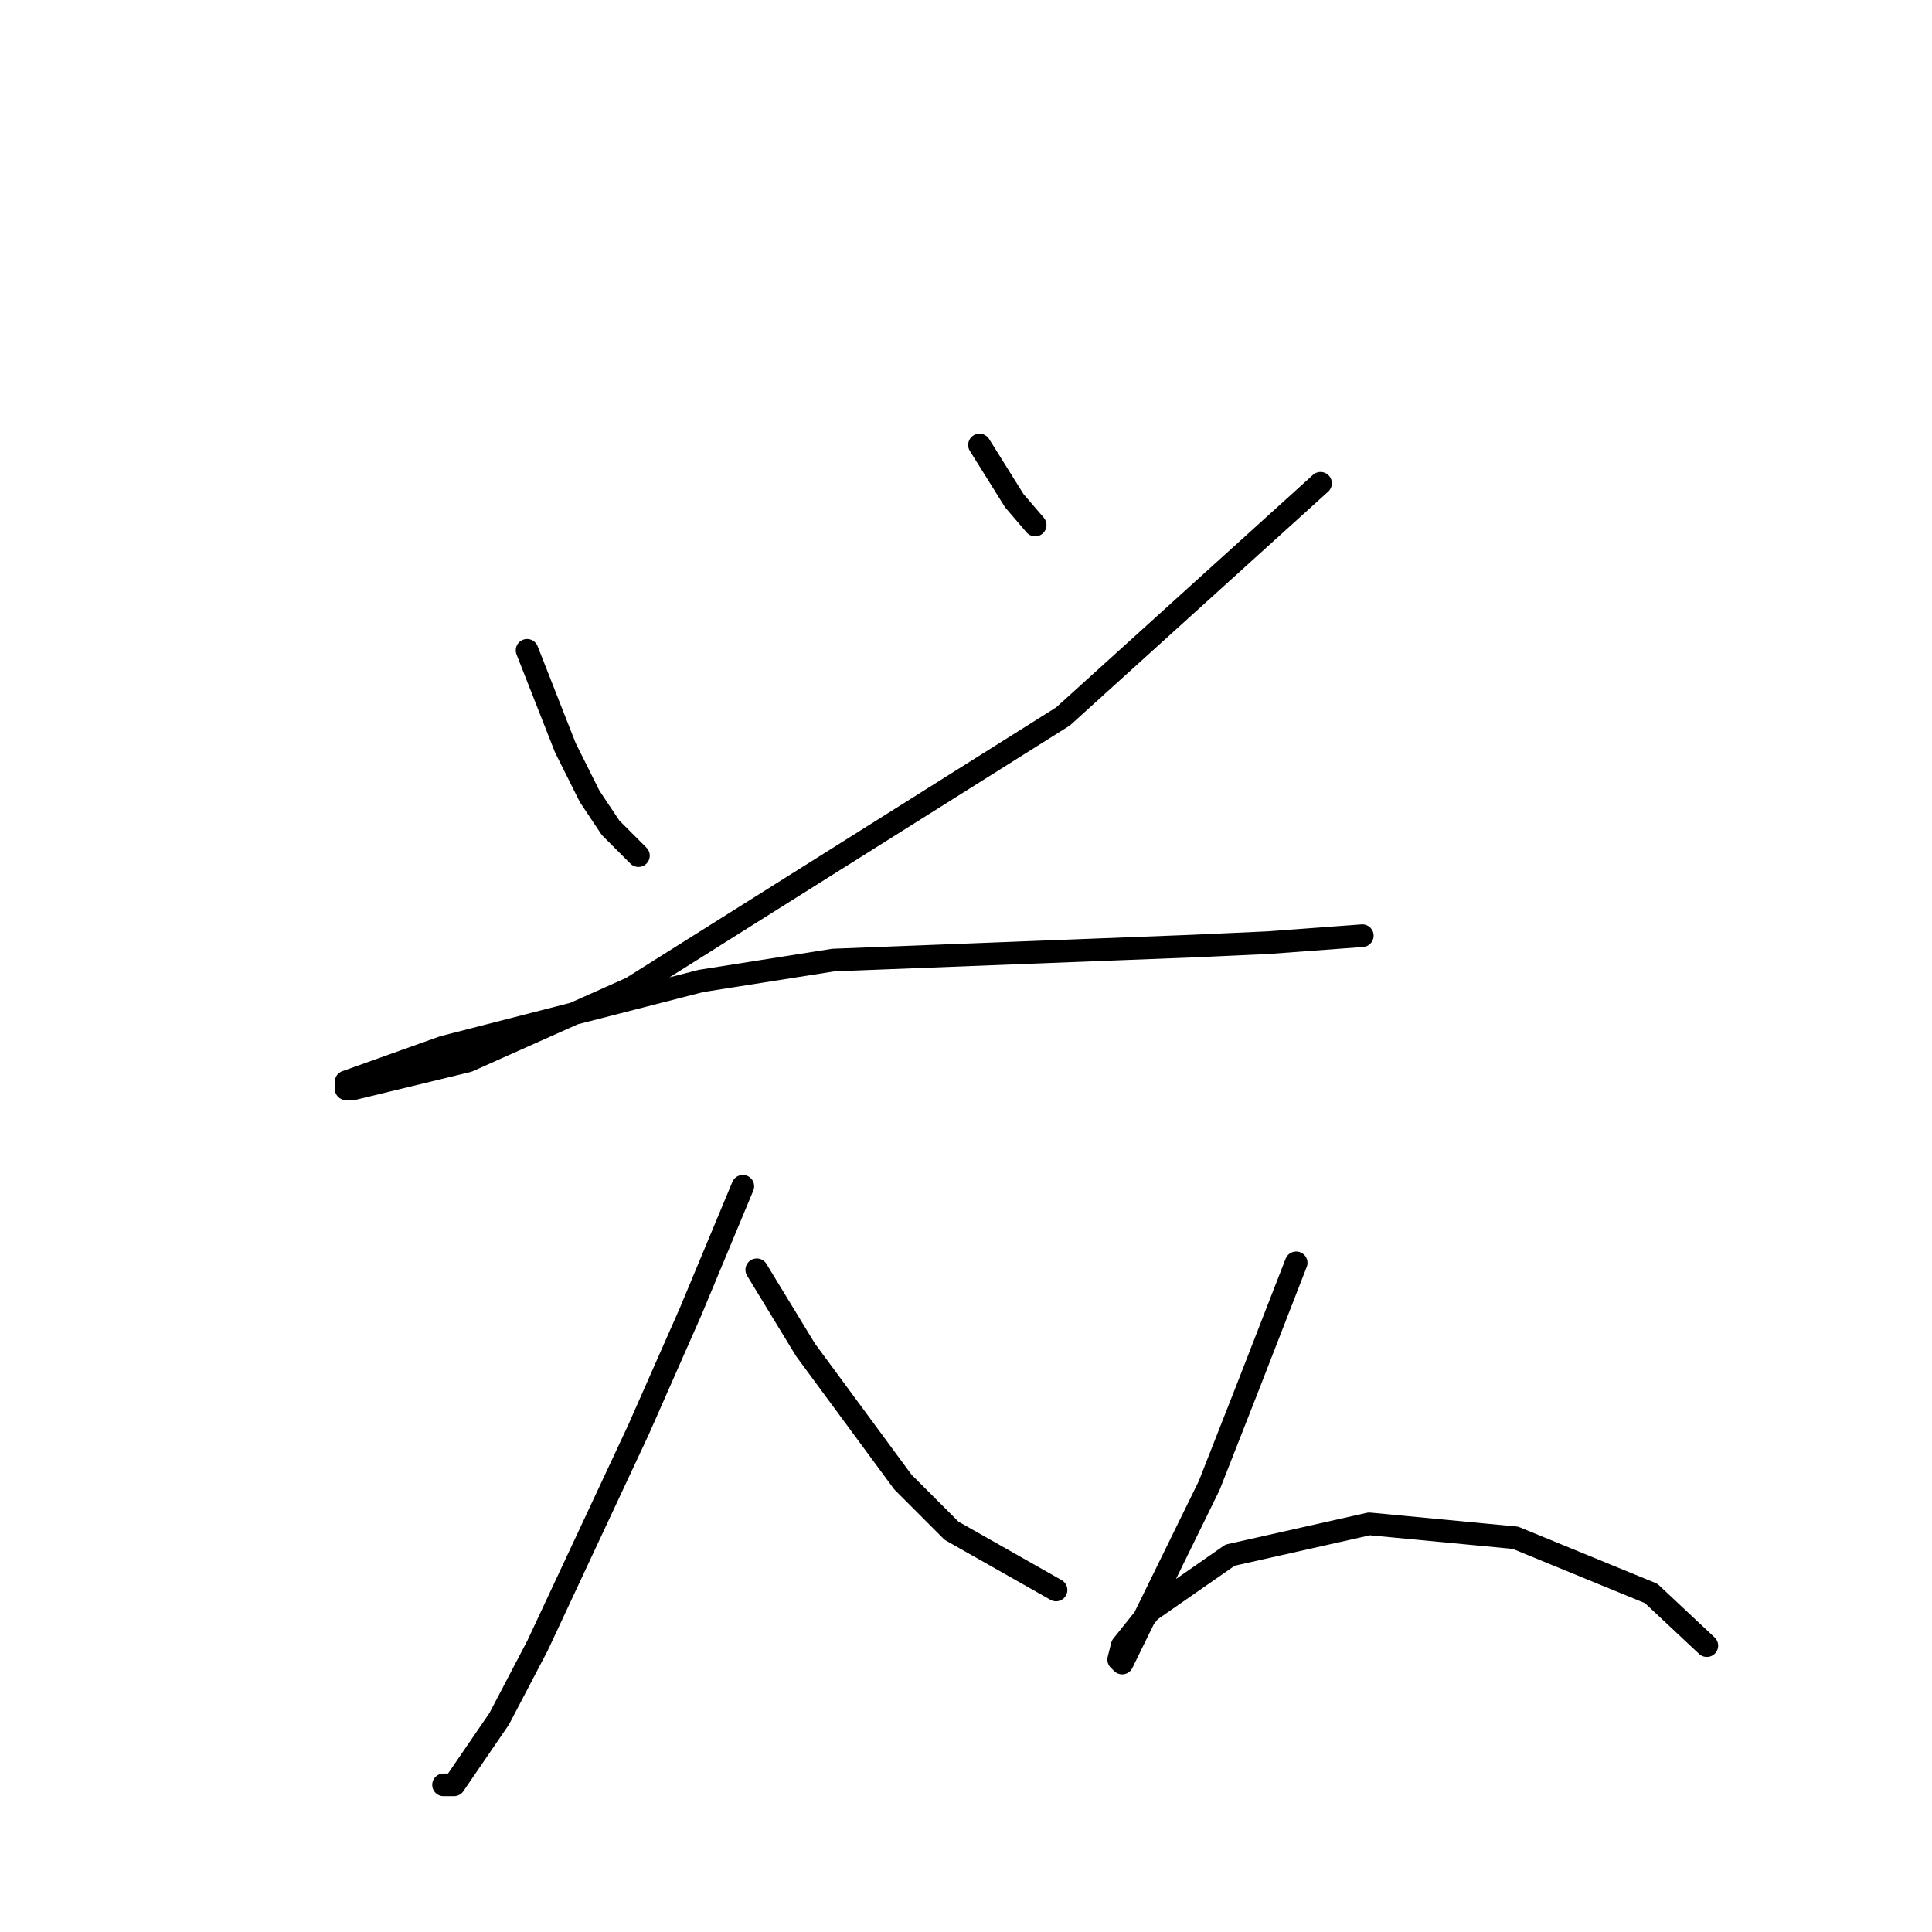 <?xml version="1.0" standalone="no"?>
    <svg width="256" height="256" xmlns="http://www.w3.org/2000/svg" version="1.1">
    <polyline stroke="black" stroke-width="3" stroke-linecap="round" fill="transparent" stroke-linejoin="round" points="69.839 86.17 74.911 99.082 78.139 105.538 80.906 109.688 84.595 113.377 84.595 113.377 " />
        <polyline stroke="black" stroke-width="3" stroke-linecap="round" fill="transparent" stroke-linejoin="round" points="129.787 58.963 134.398 66.341 137.165 69.569 137.165 69.569 " />
        <polyline stroke="black" stroke-width="3" stroke-linecap="round" fill="transparent" stroke-linejoin="round" points="174.978 64.036 140.854 94.932 83.673 130.901 61.999 140.585 46.782 144.274 45.859 144.274 45.859 143.351 58.771 138.74 92.896 129.978 110.419 127.212 157.916 125.367 168.061 124.906 180.512 123.984 180.512 123.984 " />
        <polyline stroke="black" stroke-width="3" stroke-linecap="round" fill="transparent" stroke-linejoin="round" points="98.429 157.186 91.512 173.787 84.595 189.465 71.222 218.056 66.15 227.74 60.155 236.501 58.771 236.501 58.771 236.501 " />
        <polyline stroke="black" stroke-width="3" stroke-linecap="round" fill="transparent" stroke-linejoin="round" points="100.274 168.253 106.73 178.859 119.642 196.382 126.097 202.838 139.932 210.678 139.932 210.678 " />
        <polyline stroke="black" stroke-width="3" stroke-linecap="round" fill="transparent" stroke-linejoin="round" points="171.75 167.331 165.294 183.932 160.222 196.843 148.693 220.362 148.232 219.9 148.693 218.056 152.382 213.444 162.989 206.066 181.434 201.916 200.802 203.761 218.786 211.139 226.164 218.056 226.164 218.056 " />
        </svg>